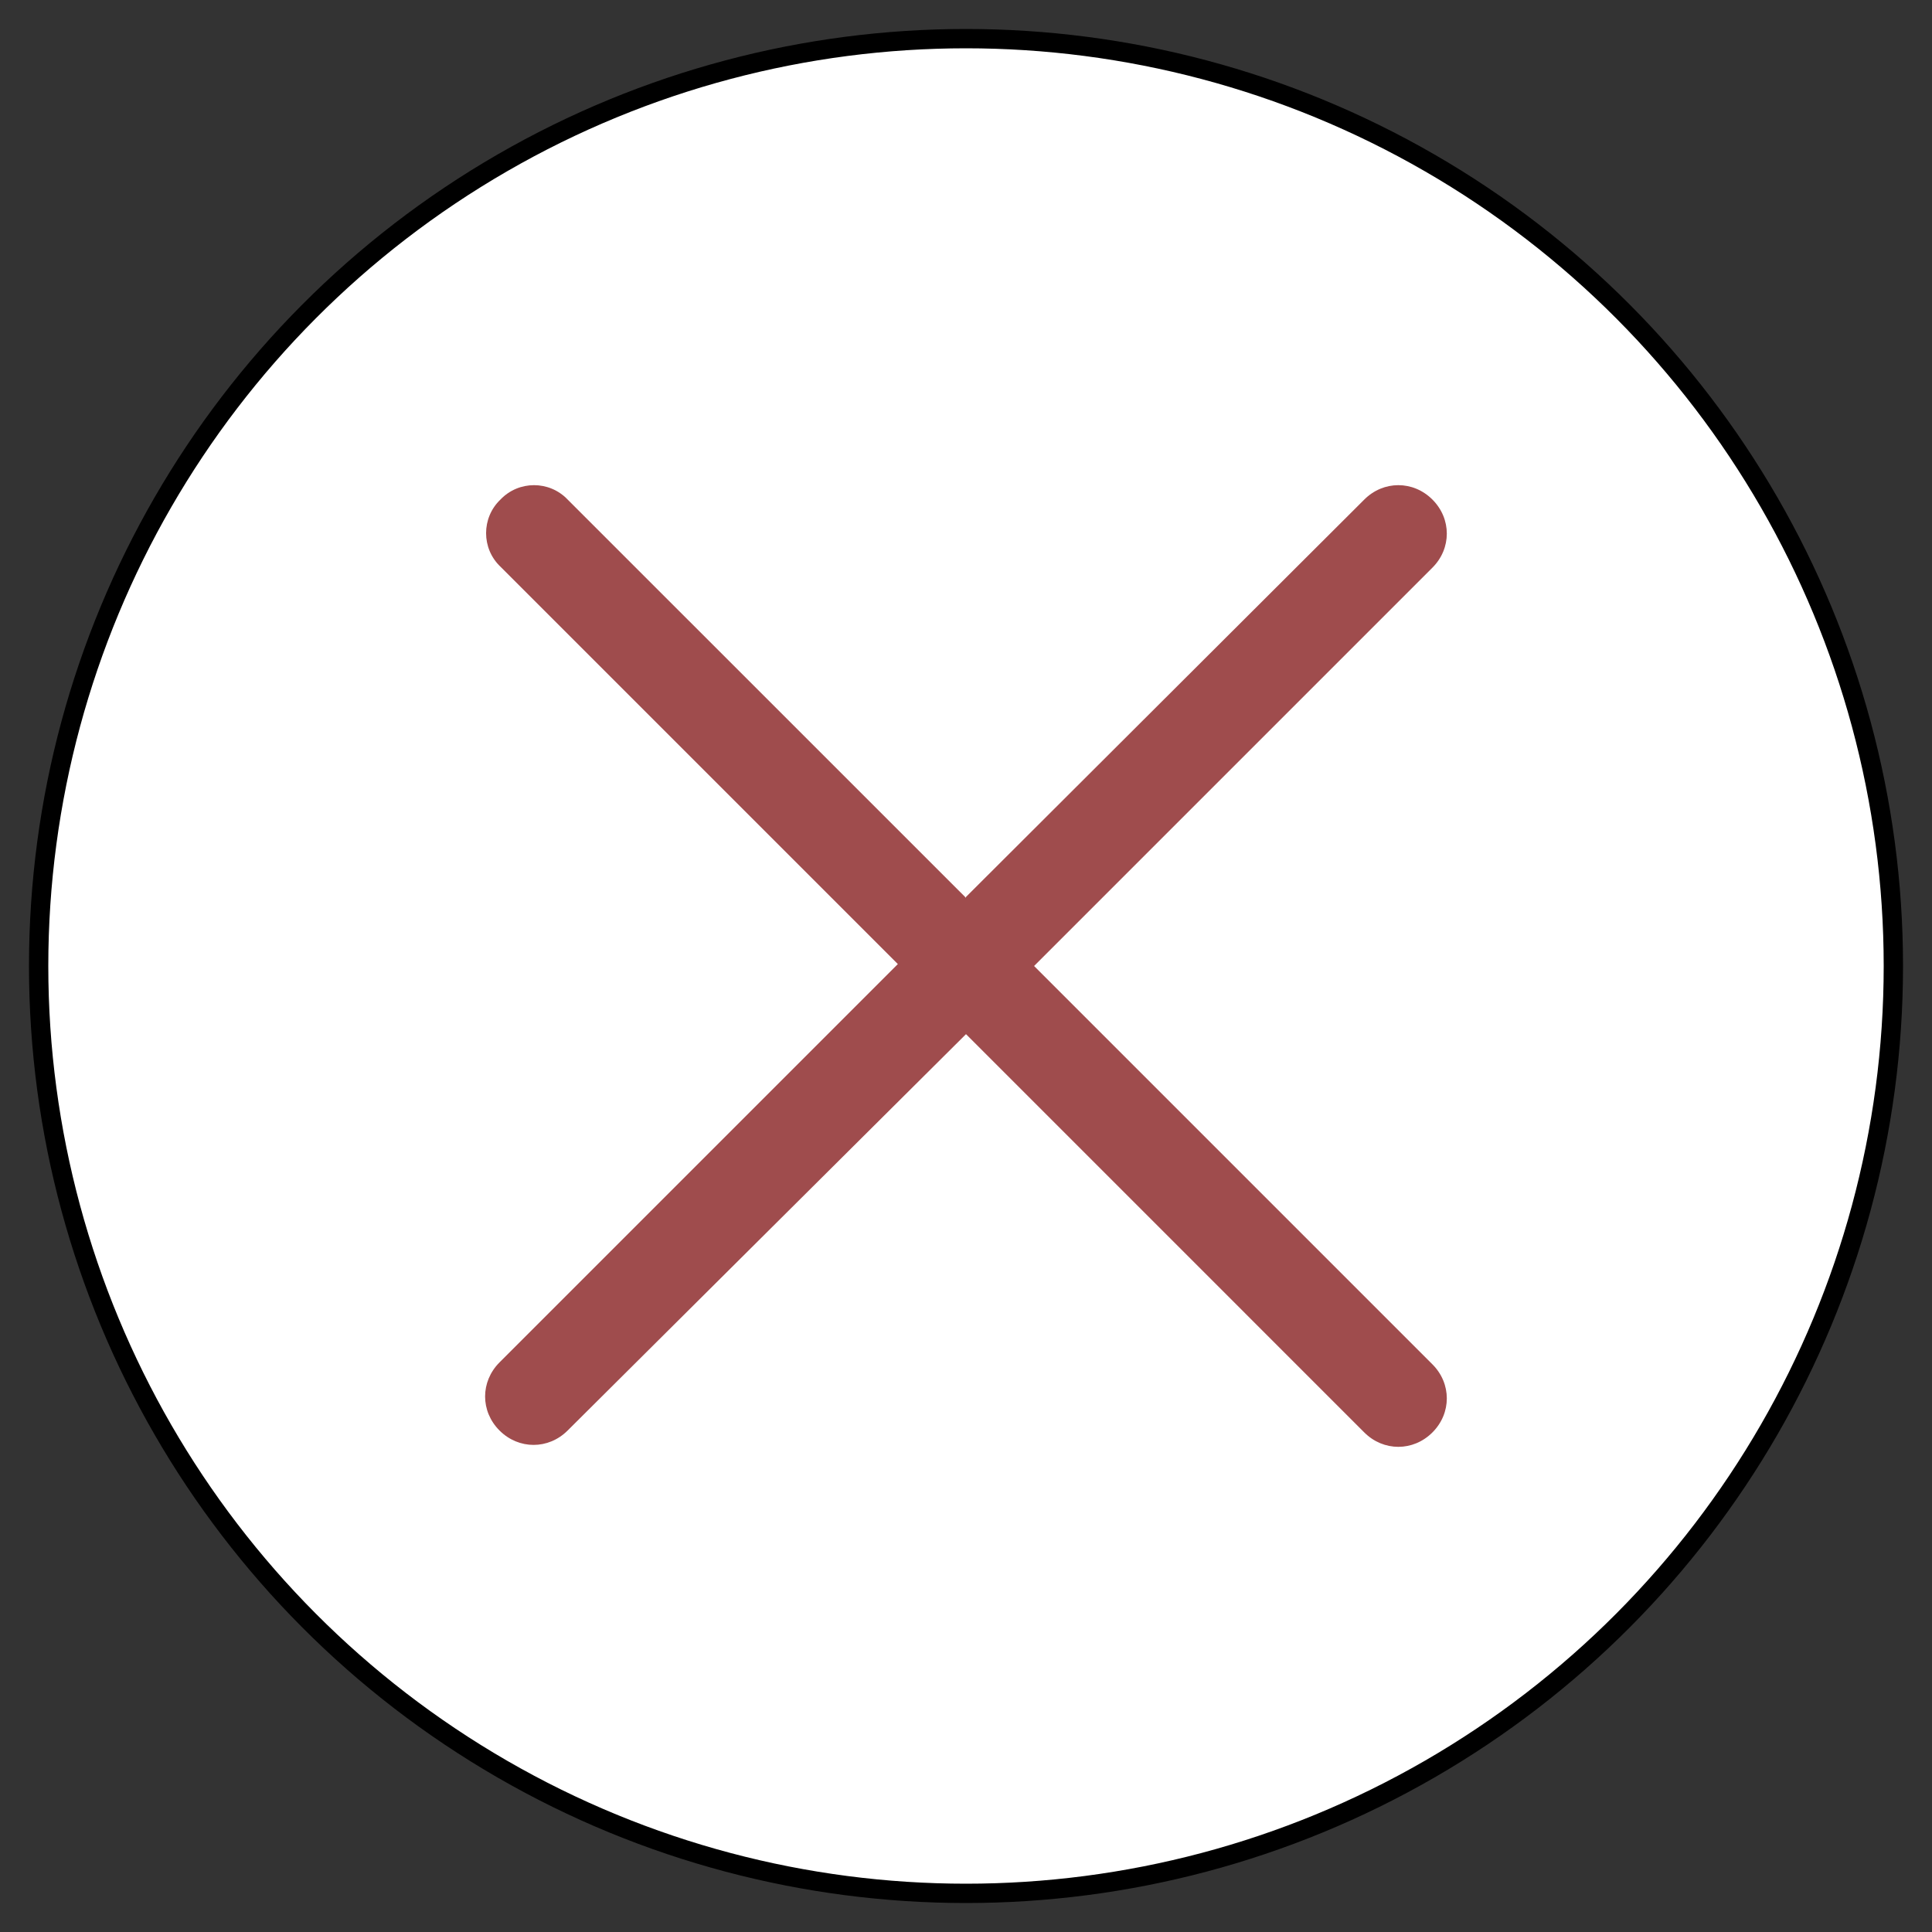 <?xml version="1.0" encoding="UTF-8" standalone="no"?>
<!DOCTYPE svg PUBLIC "-//W3C//DTD SVG 1.1//EN" "http://www.w3.org/Graphics/SVG/1.1/DTD/svg11.dtd">
<svg version="1.1" xmlns="http://www.w3.org/2000/svg" xmlns:xl="http://www.w3.org/1999/xlink" xmlns:dc="http://purl.org/dc/elements/1.1/" viewBox="-572.078 -3695.231 25 25" width="25" height="25">
  <rect x="-572.078" y="-3695.231" width="25" height="25" fill="#333333" stroke="none"/>
  <defs/>
  <g id="SOURCES" stroke-dasharray="none" fill="none" stroke="none" fill-opacity="1" stroke-opacity="1">
    <title>SOURCES</title>
    <g id="SOURCES_Calque_2">
      <title>Calque 2</title>
      <g id="Graphic_9183">
        <circle cx="-559.578" cy="-3682.731" r="12" fill="white"/>
        <circle cx="-559.578" cy="-3682.731" r="12" stroke="black" stroke-linecap="round" stroke-linejoin="round" stroke-width=".25"/>
      </g>
      <g id="Group_9201">
        <title>close</title>
        <g id="Graphic_9202">
          <path d="M -559.578 -3683.625 L -554.424 -3688.767 C -554.176 -3689.015 -553.791 -3689.015 -553.543 -3688.767 C -553.294 -3688.519 -553.294 -3688.133 -553.543 -3687.885 L -558.697 -3682.731 L -553.543 -3677.577 C -553.294 -3677.329 -553.294 -3676.943 -553.543 -3676.695 C -553.791 -3676.447 -554.176 -3676.447 -554.424 -3676.695 L -559.578 -3681.849 L -564.733 -3676.72 C -564.981 -3676.472 -565.366 -3676.472 -565.614 -3676.72 C -565.863 -3676.968 -565.863 -3677.353 -565.614 -3677.602 L -560.46 -3682.756 L -565.602 -3687.898 C -565.85 -3688.133 -565.85 -3688.531 -565.602 -3688.767 C -565.366 -3689.015 -564.969 -3689.015 -564.733 -3688.767 L -559.578 -3683.613 Z" fill="#9f4c4d"/>
        </g>
      </g>
    </g>
  </g>
</svg>
